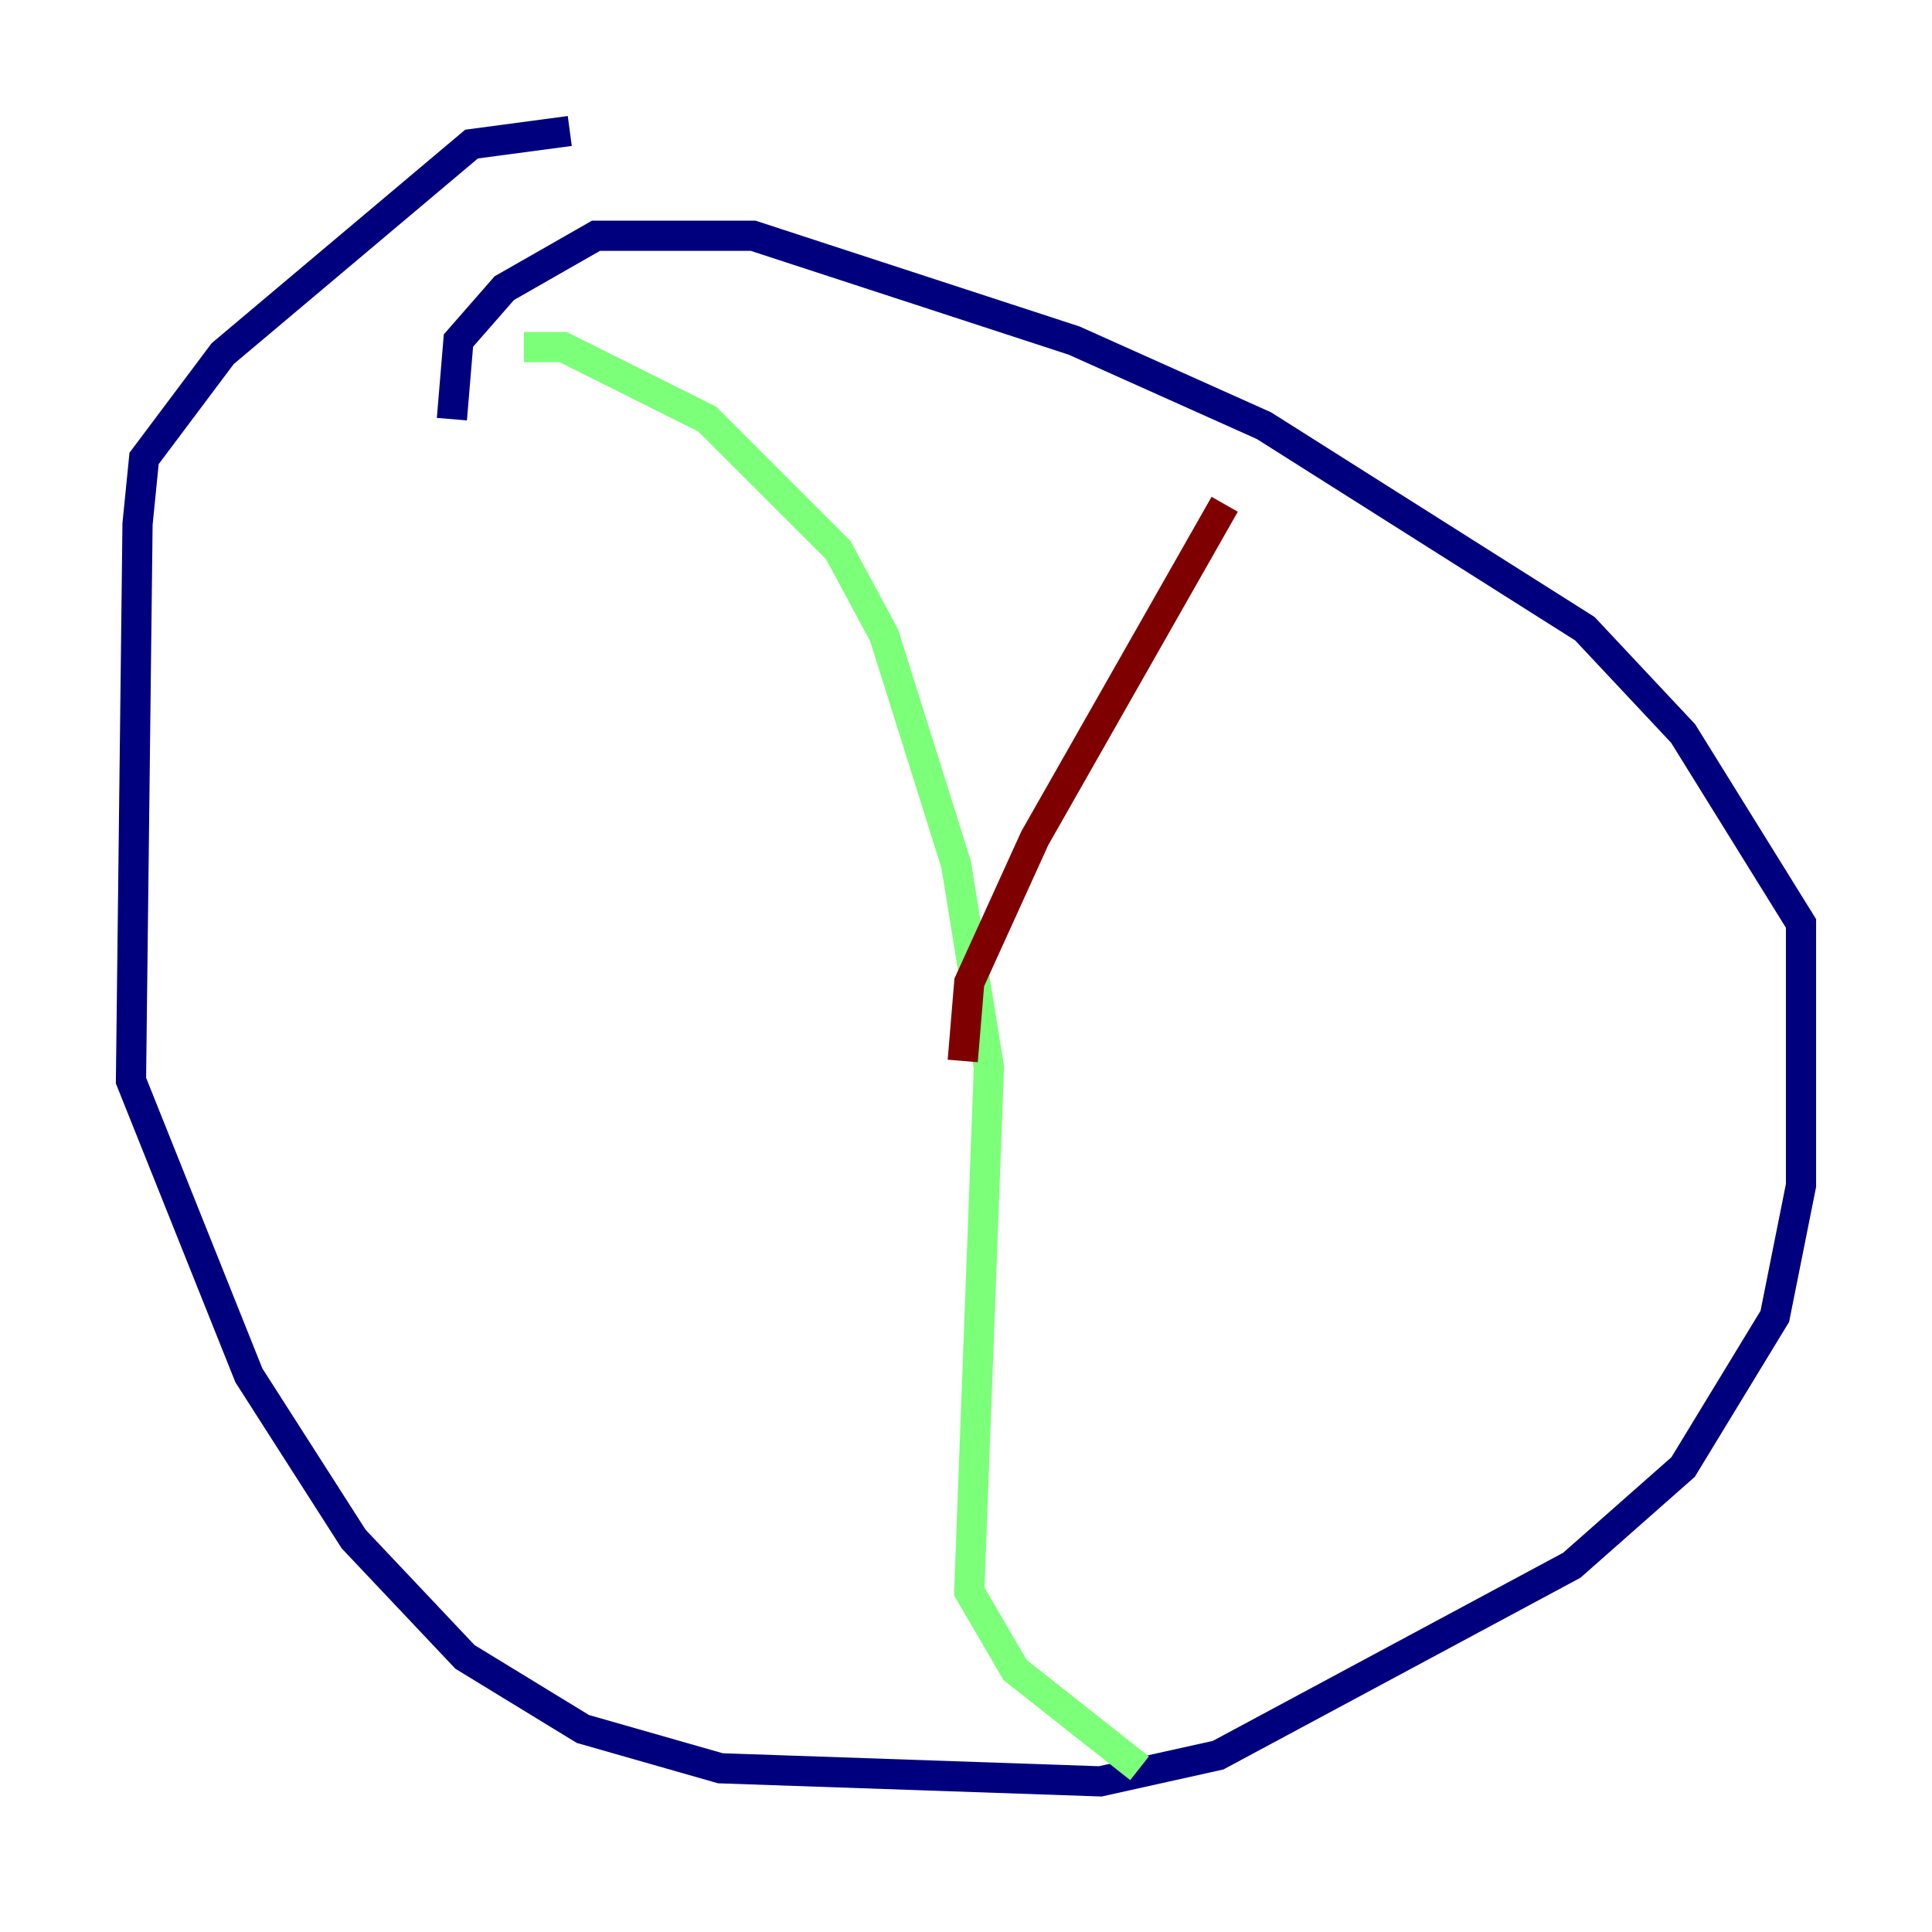 <?xml version="1.0" encoding="utf-8" ?>
<svg baseProfile="tiny" height="128" version="1.2" viewBox="0,0,128,128" width="128" xmlns="http://www.w3.org/2000/svg" xmlns:ev="http://www.w3.org/2001/xml-events" xmlns:xlink="http://www.w3.org/1999/xlink"><defs /><polyline fill="none" points="37.749,8.678 31.241,9.546 14.752,23.43 9.546,30.373 9.112,34.712 8.678,71.593 16.488,91.119 23.43,101.966 30.807,109.776 38.617,114.549 47.729,117.153 72.895,118.02 80.705,116.285 104.136,103.702 111.512,97.193 117.586,87.214 119.322,78.536 119.322,61.18 111.512,48.597 105.003,41.654 83.742,28.203 71.159,22.563 49.898,15.62 39.485,15.62 33.41,19.091 30.373,22.563 29.939,27.77" stroke="#00007f" stroke-width="2" /><polyline fill="none" points="34.712,22.997 37.315,22.997 46.861,27.77 55.539,36.447 58.576,42.088 63.349,57.275 65.519,70.725 64.217,105.437 67.254,110.644 75.498,117.153" stroke="#7cff79" stroke-width="2" /><polyline fill="none" points="63.783,70.291 64.217,65.085 68.556,55.539 81.139,33.41" stroke="#7f0000" stroke-width="2" /></svg>